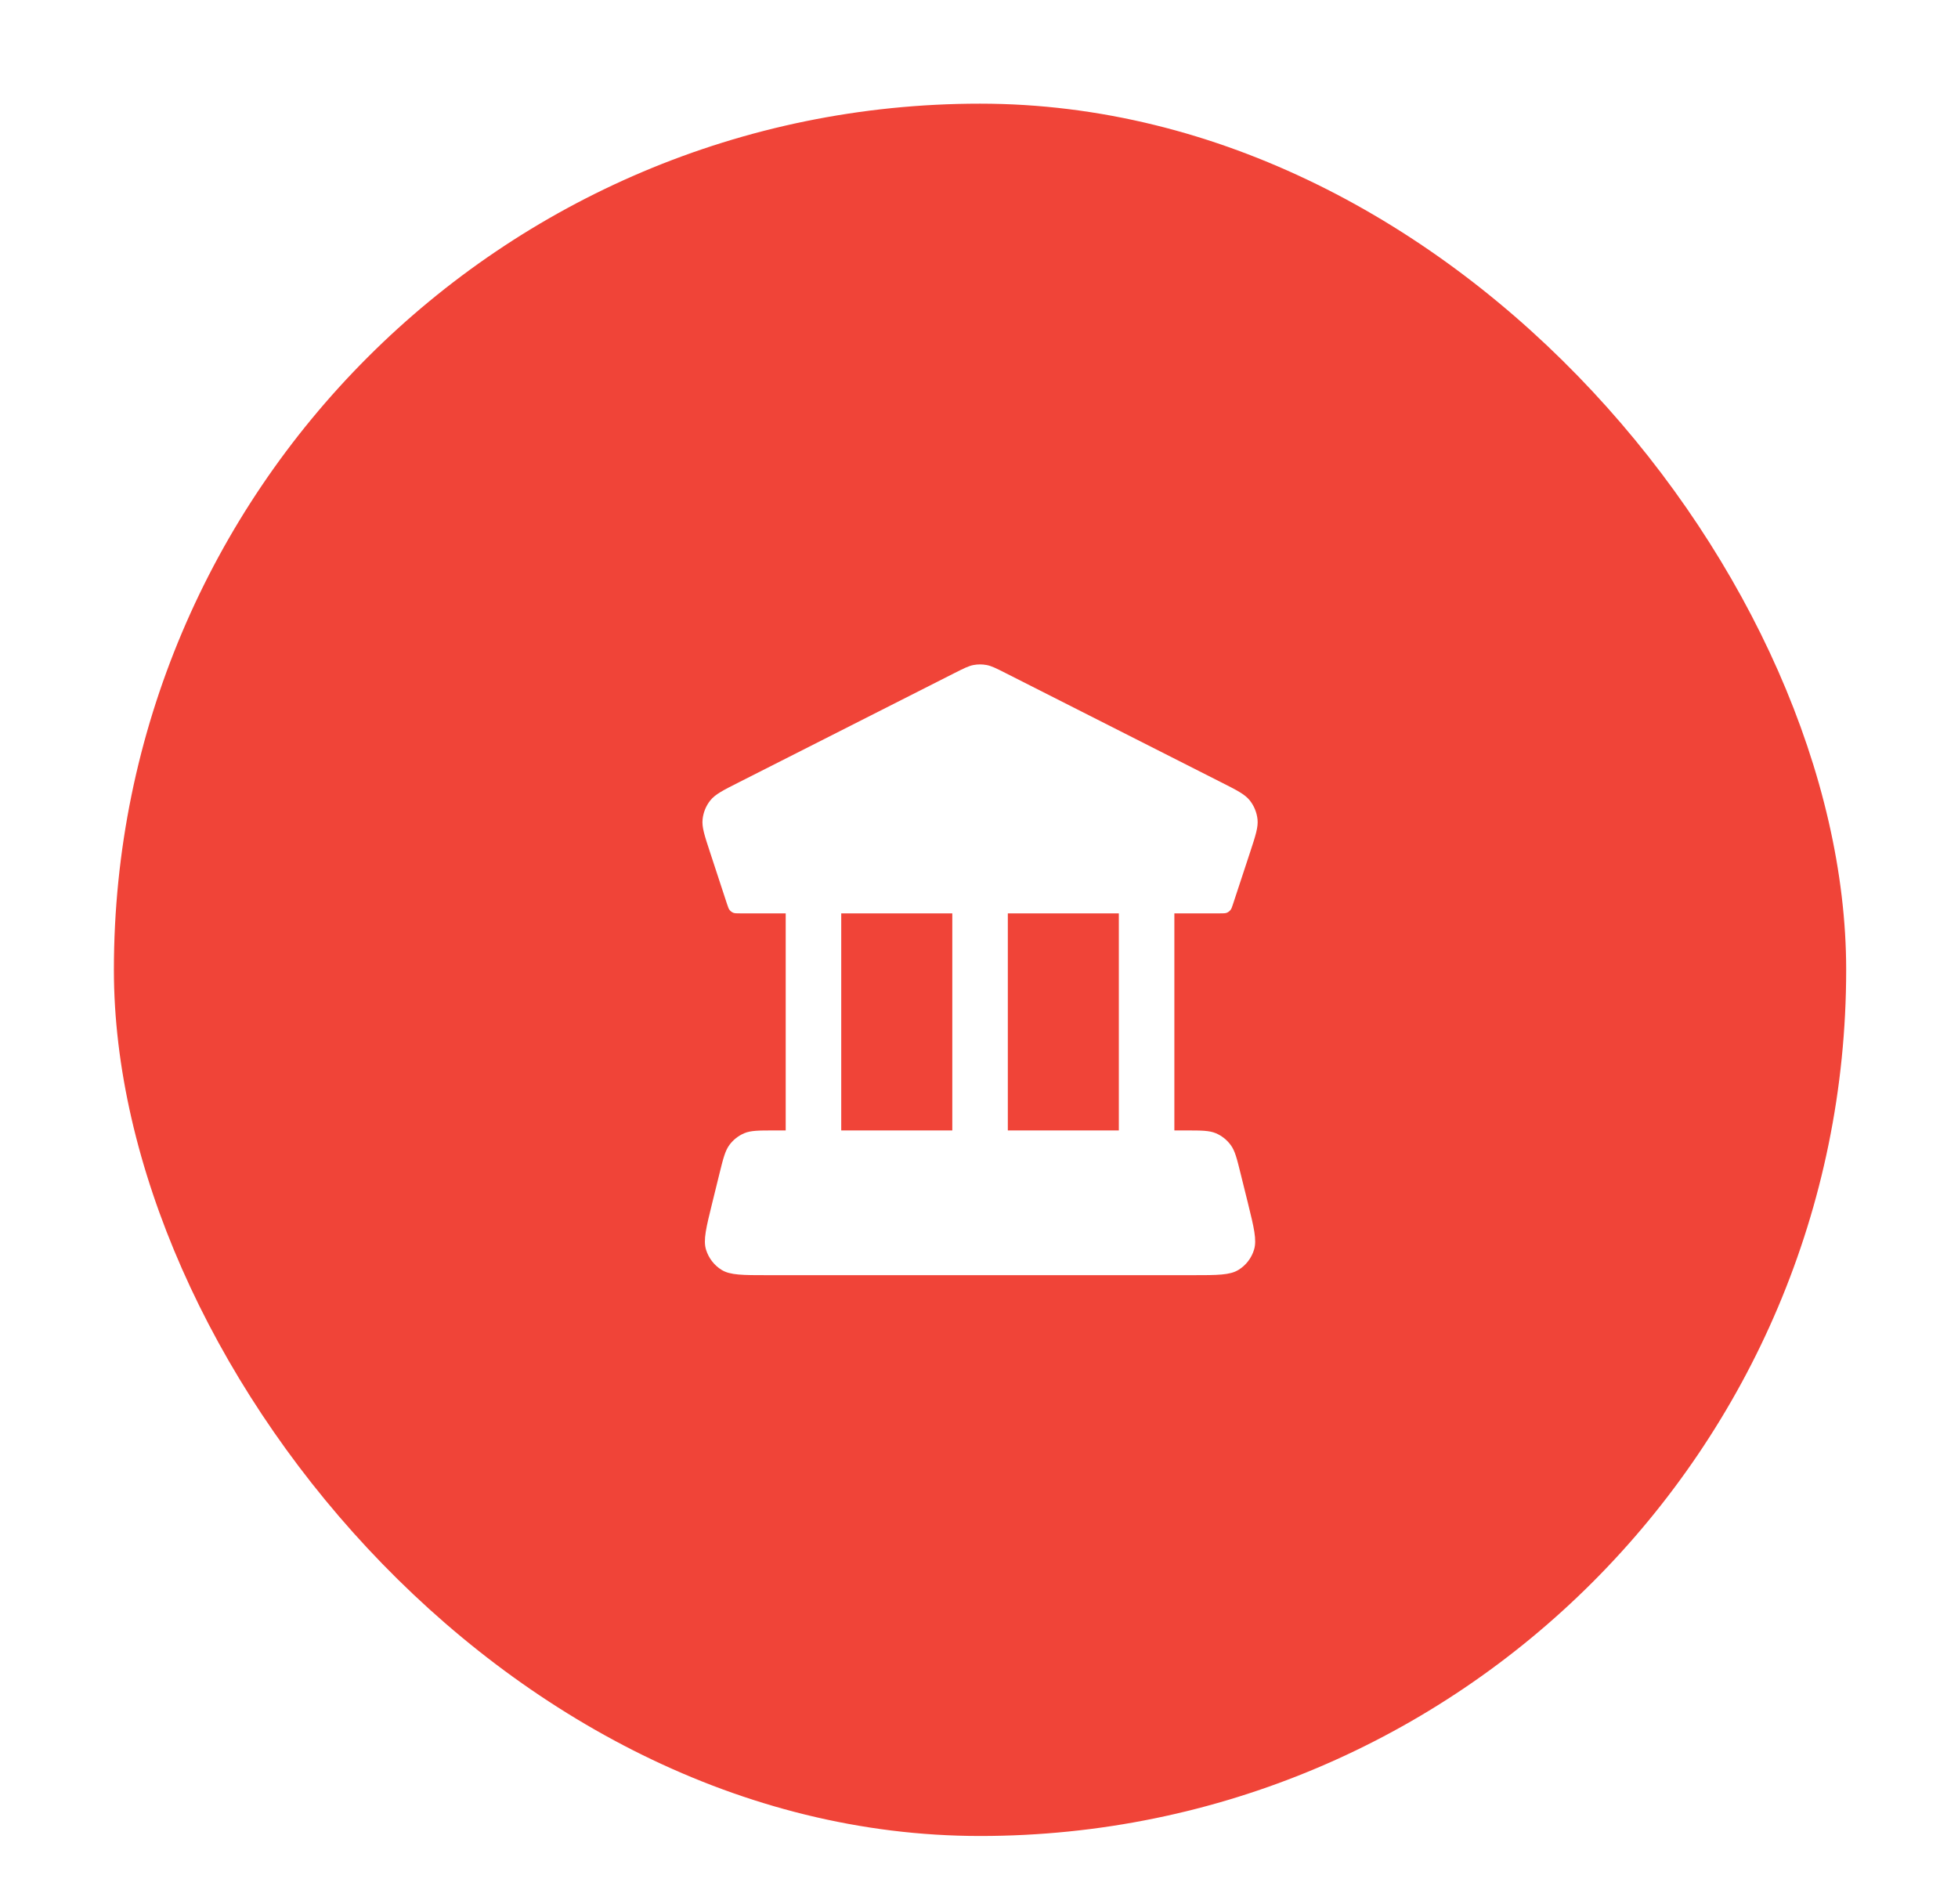 <svg width="36" height="35" viewBox="0 0 36 35" fill="none" xmlns="http://www.w3.org/2000/svg">
<g filter="url(#filter0_d_3_18771)">
<rect x="2.094" y="1.293" width="31.85" height="31.85" rx="15.925" fill="#F04438"/>
<g clip-path="url(#clip0_3_18771)">
<path fill-rule="evenodd" clip-rule="evenodd" d="M21.592 16.18H22.425C22.493 16.18 22.527 16.18 22.556 16.169C22.582 16.158 22.604 16.142 22.622 16.12C22.642 16.096 22.653 16.064 22.674 15.998L22.983 15.06C23.085 14.75 23.136 14.595 23.121 14.451C23.107 14.324 23.058 14.204 22.979 14.104C22.889 13.991 22.745 13.918 22.456 13.772L18.489 11.762C18.317 11.675 18.231 11.631 18.14 11.614C18.06 11.599 17.978 11.599 17.898 11.614C17.808 11.631 17.722 11.675 17.549 11.762L13.582 13.772C13.293 13.918 13.149 13.991 13.059 14.104C12.98 14.204 12.931 14.324 12.918 14.451C12.902 14.595 12.954 14.75 13.056 15.06L13.364 15.998C13.386 16.064 13.396 16.096 13.416 16.12C13.434 16.142 13.457 16.158 13.482 16.169C13.511 16.18 13.545 16.18 13.613 16.18H14.446V20.171H14.244C13.951 20.171 13.804 20.171 13.682 20.223C13.575 20.269 13.481 20.343 13.411 20.438C13.332 20.545 13.296 20.689 13.225 20.977L13.094 21.509C12.983 21.96 12.927 22.186 12.981 22.363C13.029 22.518 13.131 22.651 13.268 22.735C13.425 22.832 13.654 22.832 14.113 22.832H21.926C22.384 22.832 22.613 22.832 22.77 22.735C22.908 22.651 23.01 22.518 23.057 22.363C23.111 22.186 23.056 21.96 22.945 21.509L22.813 20.977C22.742 20.689 22.707 20.545 22.627 20.438C22.557 20.343 22.464 20.269 22.356 20.223C22.234 20.171 22.087 20.171 21.794 20.171H21.592V16.18ZM20.571 16.18H18.53V20.171H20.571V16.18ZM17.509 20.171V16.18H15.467V20.171H17.509Z" fill="white"/>
</g>
</g>
<defs>
<filter id="filter0_d_3_18771" x="0.869" y="0.68" width="34.3" height="34.3" filterUnits="userSpaceOnUse" color-interpolation-filters="sRGB">
<feFlood flood-opacity="0" result="BackgroundImageFix"/>
<feColorMatrix in="SourceAlpha" type="matrix" values="0 0 0 0 0 0 0 0 0 0 0 0 0 0 0 0 0 0 127 0" result="hardAlpha"/>
<feOffset dy="0.613"/>
<feGaussianBlur stdDeviation="0.613"/>
<feComposite in2="hardAlpha" operator="out"/>
<feColorMatrix type="matrix" values="0 0 0 0 0.063 0 0 0 0 0.094 0 0 0 0 0.157 0 0 0 0.04 0"/>
<feBlend mode="normal" in2="BackgroundImageFix" result="effect1_dropShadow_3_18771"/>
<feBlend mode="normal" in="SourceGraphic" in2="effect1_dropShadow_3_18771" result="shape"/>
</filter>
<clipPath id="clip0_3_18771">
<rect width="12.25" height="12.25" fill="white" transform="translate(11.894 11.093)"/>
</clipPath>
</defs>
</svg>

